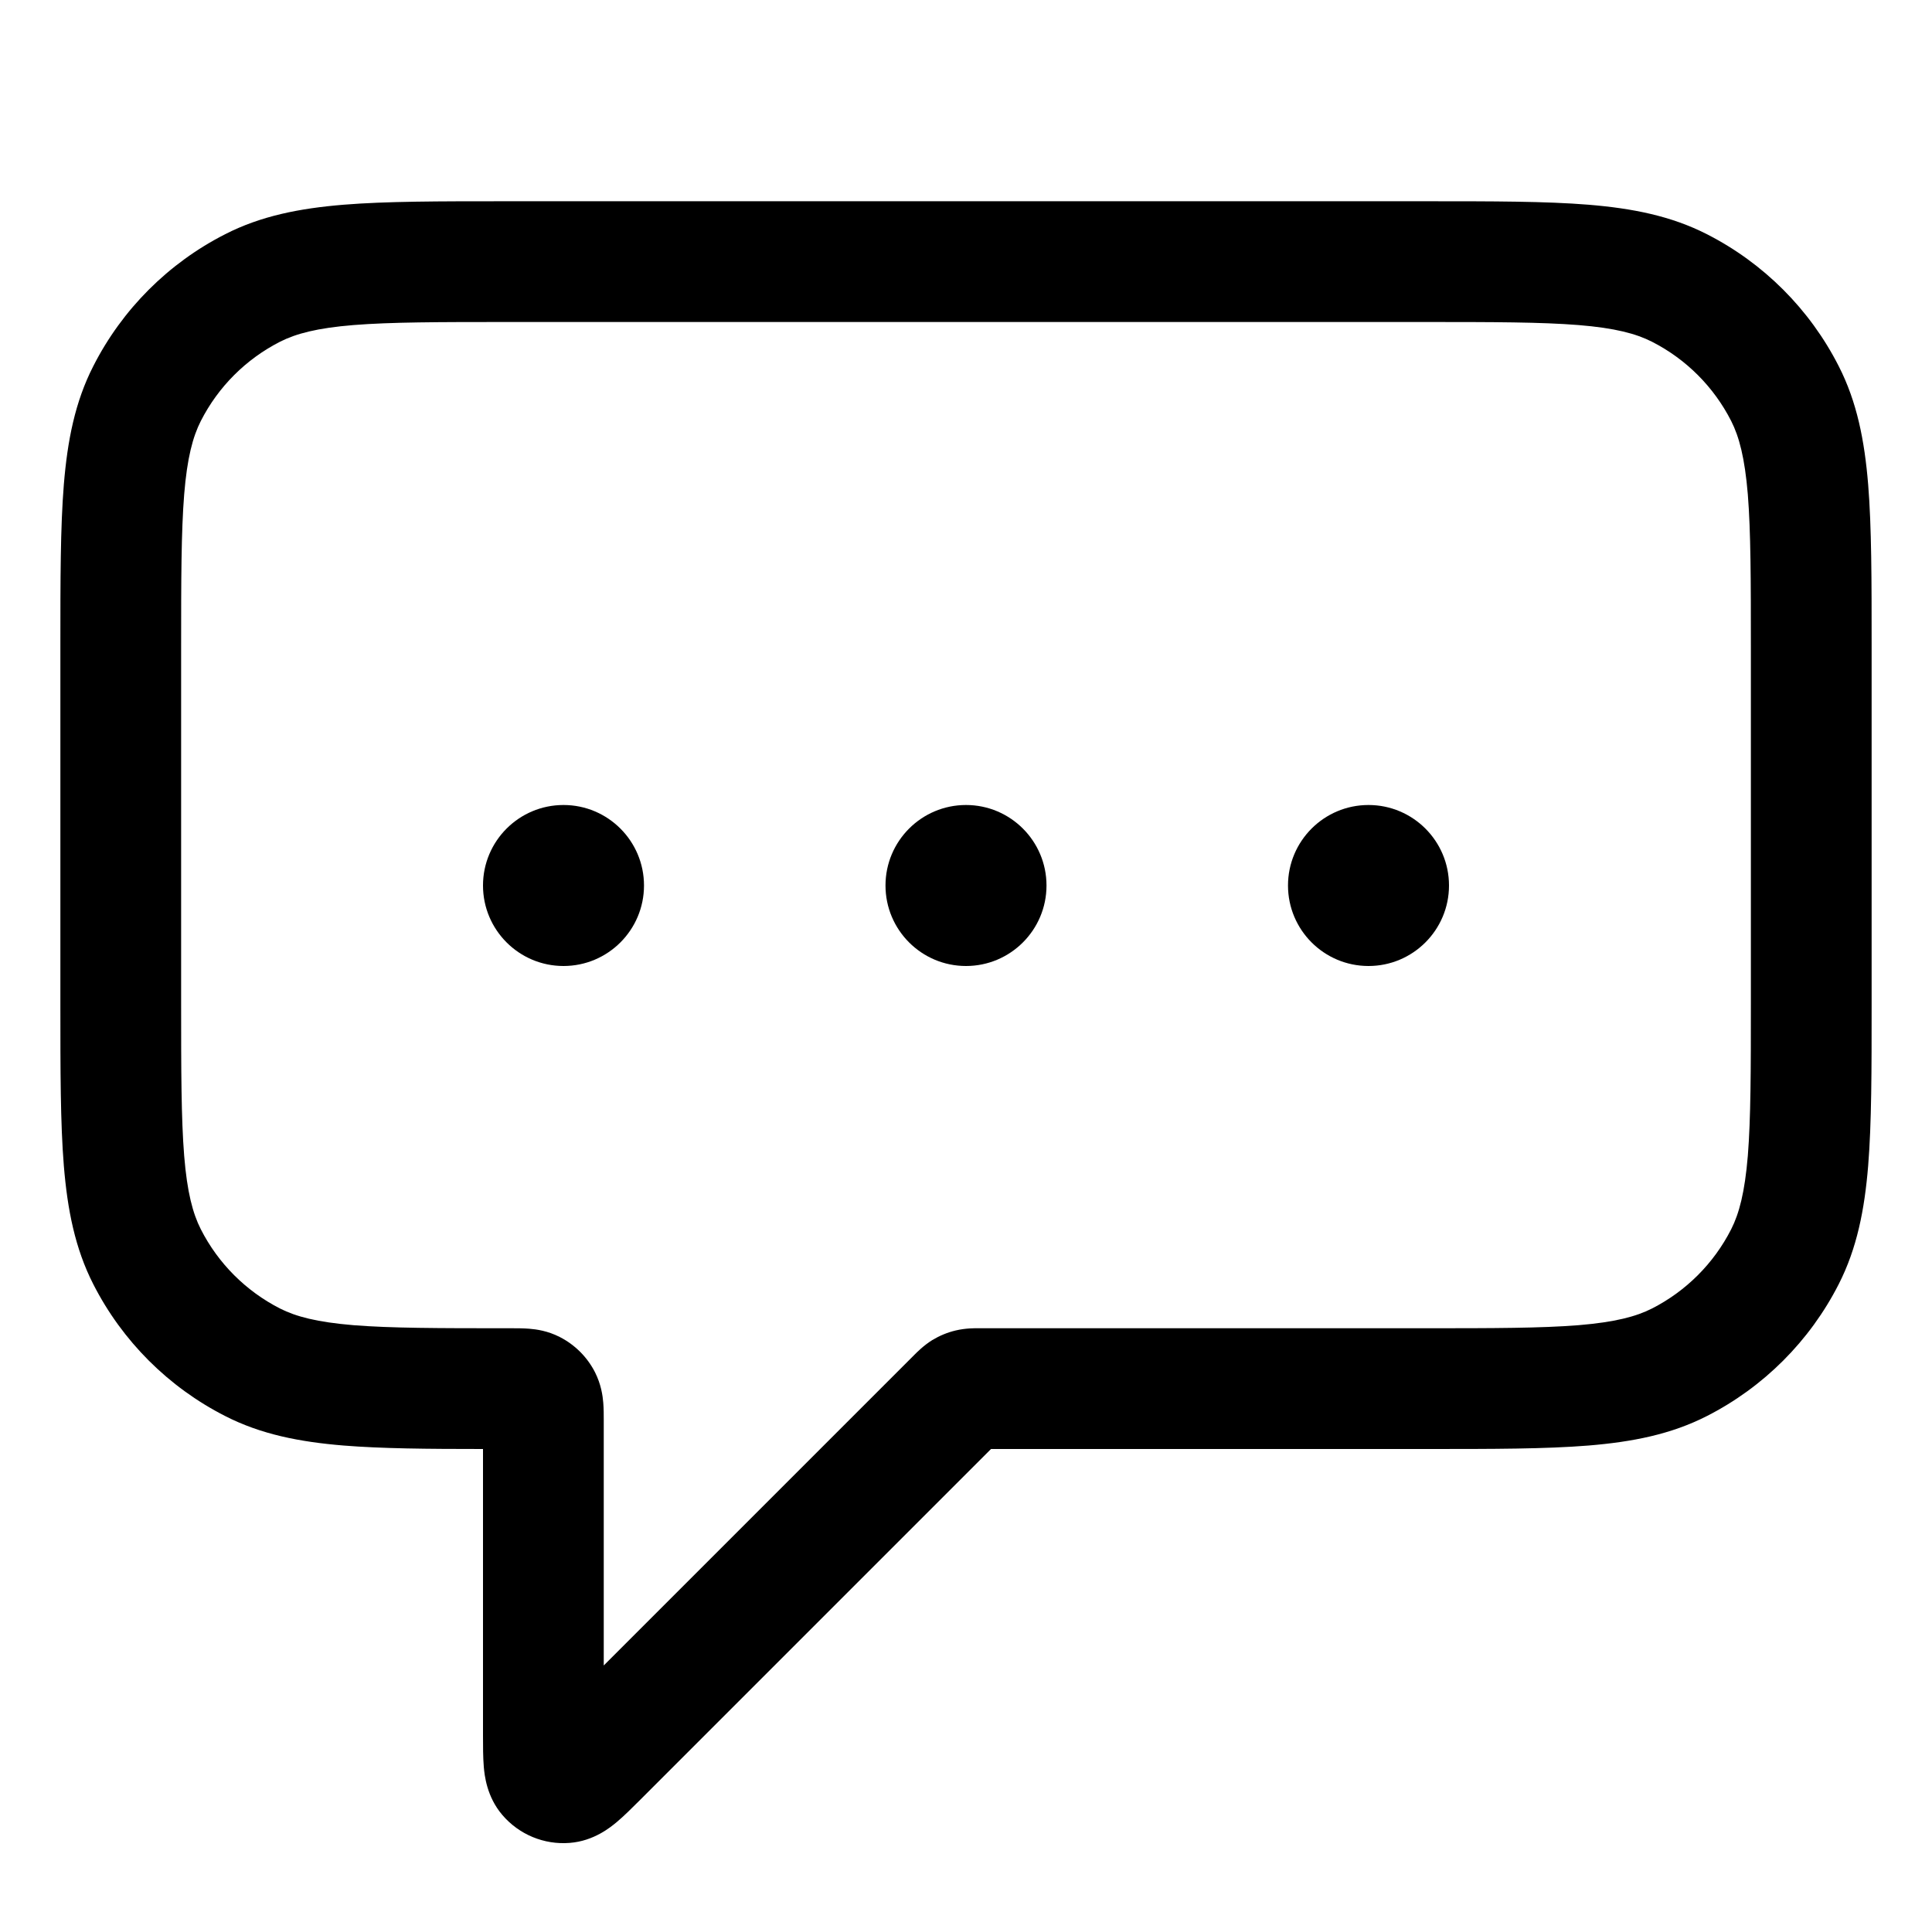 <svg width="24" height="24" viewBox="0 0 24 24" fill="none" xmlns="http://www.w3.org/2000/svg">
<path fill-rule="evenodd" clip-rule="evenodd" d="M17.7 2.5H17.732H17.732C18.545 2.5 19.201 2.5 19.732 2.543C20.278 2.588 20.758 2.682 21.203 2.909C21.908 3.268 22.482 3.842 22.841 4.548C23.068 4.992 23.162 5.472 23.207 6.019C23.25 6.549 23.25 7.205 23.25 8.018V8.018V8.05V12.45V12.482V12.482C23.25 13.295 23.25 13.951 23.207 14.482C23.162 15.028 23.068 15.508 22.841 15.953C22.482 16.658 21.908 17.232 21.203 17.591C20.758 17.818 20.278 17.912 19.732 17.957C19.201 18 18.545 18 17.732 18H17.7H12.311L7.963 22.348L7.947 22.364L7.947 22.364L7.947 22.364L7.947 22.364C7.854 22.456 7.753 22.558 7.662 22.634C7.584 22.699 7.377 22.87 7.078 22.893C6.759 22.919 6.447 22.789 6.24 22.546C6.045 22.318 6.019 22.051 6.01 21.95C6 21.832 6 21.688 6 21.558V21.558L6 21.534V18C5.309 18 4.74 17.995 4.269 17.957C3.722 17.912 3.242 17.818 2.798 17.591C2.092 17.232 1.518 16.658 1.159 15.953C0.932 15.508 0.838 15.028 0.793 14.482C0.75 13.951 0.75 13.295 0.75 12.482V12.45V8.05V8.018C0.75 7.205 0.75 6.549 0.793 6.019C0.838 5.472 0.932 4.992 1.159 4.548C1.518 3.842 2.092 3.268 2.798 2.909C3.242 2.682 3.722 2.588 4.269 2.543C4.799 2.5 5.455 2.5 6.268 2.5H6.3H17.7ZM20.521 4.245C20.324 4.145 20.063 4.075 19.609 4.038C19.147 4.001 18.552 4 17.7 4H6.3C5.448 4 4.853 4.001 4.391 4.038C3.937 4.075 3.676 4.145 3.479 4.245C3.055 4.461 2.711 4.805 2.495 5.229C2.395 5.426 2.325 5.687 2.288 6.141C2.251 6.603 2.25 7.198 2.25 8.05V12.45C2.25 13.303 2.251 13.897 2.288 14.359C2.325 14.813 2.395 15.074 2.495 15.271C2.711 15.695 3.055 16.039 3.479 16.255C3.676 16.355 3.937 16.424 4.391 16.462C4.853 16.499 5.448 16.5 6.3 16.5H6.35L6.363 16.5C6.421 16.5 6.502 16.5 6.575 16.506C6.663 16.513 6.804 16.532 6.954 16.609C7.142 16.705 7.295 16.858 7.391 17.046C7.467 17.196 7.487 17.337 7.494 17.425C7.5 17.498 7.5 17.579 7.5 17.637L7.5 17.65V20.689L11.352 16.837L11.359 16.83C11.387 16.802 11.473 16.714 11.581 16.647C11.671 16.593 11.768 16.552 11.87 16.528C11.994 16.498 12.117 16.499 12.157 16.5L12.166 16.5H17.7C18.552 16.5 19.147 16.499 19.609 16.462C20.063 16.424 20.324 16.355 20.521 16.255C20.945 16.039 21.289 15.695 21.505 15.271C21.605 15.074 21.674 14.813 21.712 14.359C21.749 13.897 21.75 13.303 21.75 12.45V8.05C21.75 7.198 21.749 6.603 21.712 6.141C21.674 5.687 21.605 5.426 21.505 5.229C21.289 4.805 20.945 4.461 20.521 4.245ZM17 12C17.552 12 18 11.552 18 11C18 10.448 17.552 10 17 10C16.448 10 16 10.448 16 11C16 11.552 16.448 12 17 12ZM13 11C13 11.552 12.552 12 12 12C11.448 12 11 11.552 11 11C11 10.448 11.448 10 12 10C12.552 10 13 10.448 13 11ZM7 12C7.552 12 8 11.552 8 11C8 10.448 7.552 10 7 10C6.448 10 6 10.448 6 11C6 11.552 6.448 12 7 12Z" fill="black"/>
</svg>
